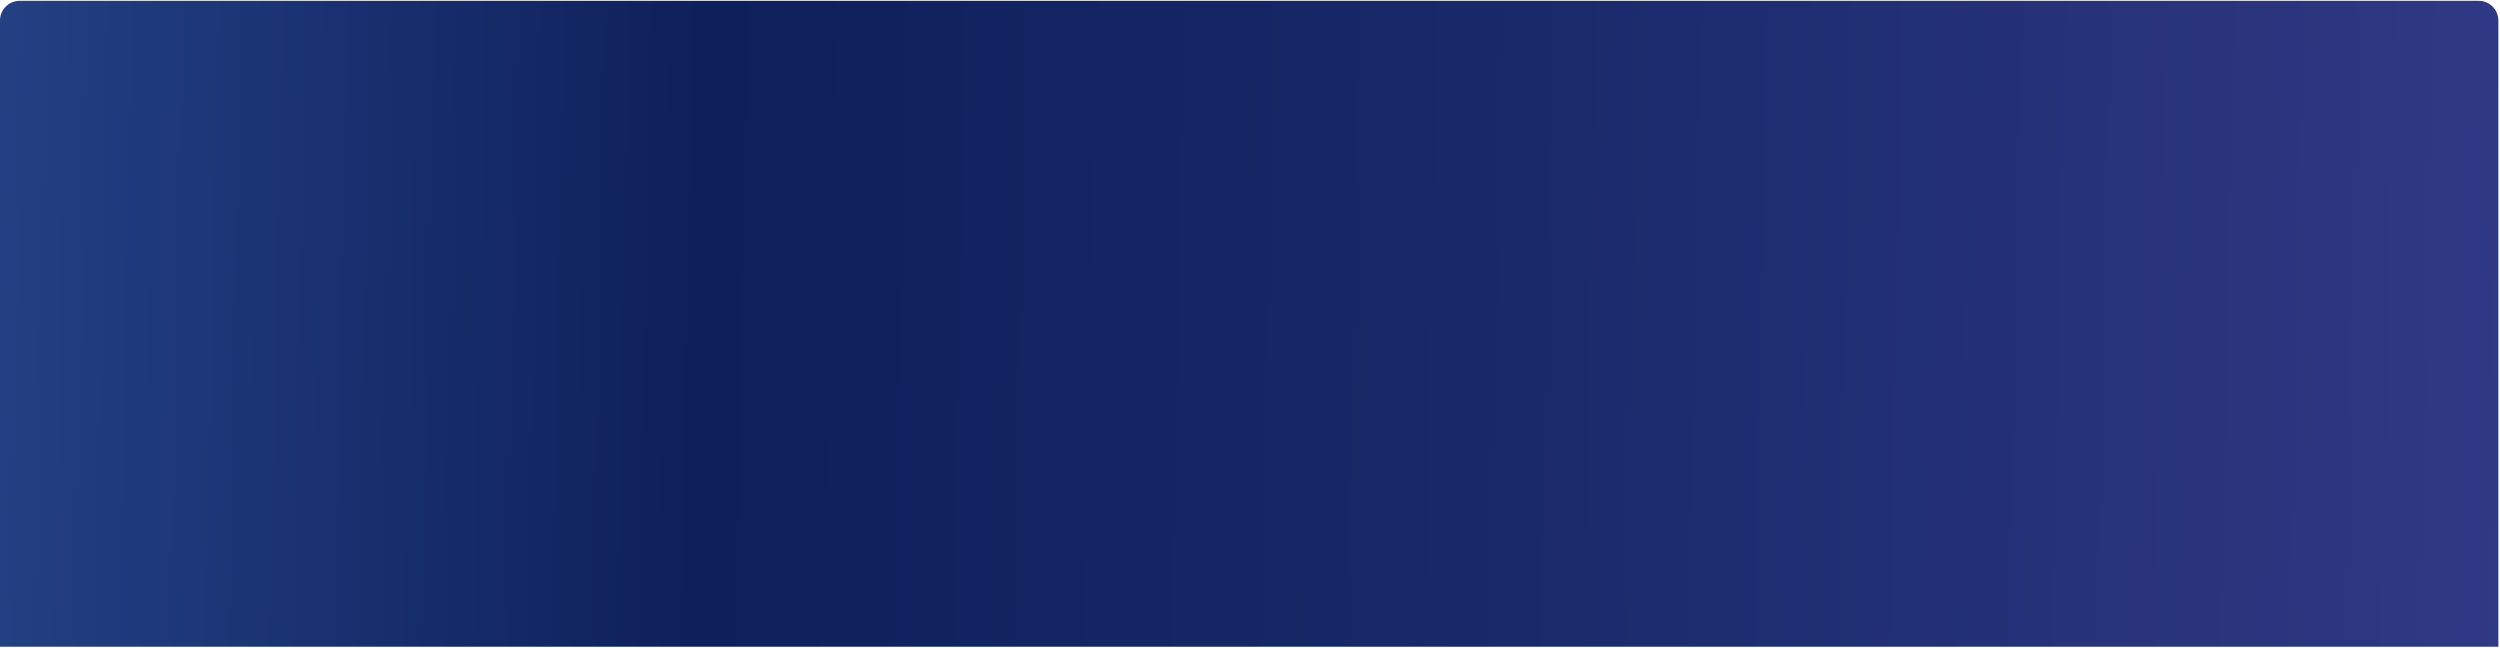 <svg width="610" height="158" viewBox="0 0 610 158" fill="none" xmlns="http://www.w3.org/2000/svg">
<path d="M0 5C0 2.349 2.149 0.2 4.8 0.2H604.8C607.451 0.2 609.6 2.349 609.6 5V157.8H0V5Z" fill="url(#paint0_linear_1_692)"/>
<defs>
<linearGradient id="paint0_linear_1_692" x1="-65.951" y1="26.467" x2="633.54" y2="40.616" gradientUnits="userSpaceOnUse">
<stop stop-color="#2B4D93"/>
<stop offset="0.339" stop-color="#0E205B"/>
<stop offset="0.583" stop-color="#162867"/>
<stop offset="1" stop-color="#323A87"/>
</linearGradient>
</defs>
</svg>
